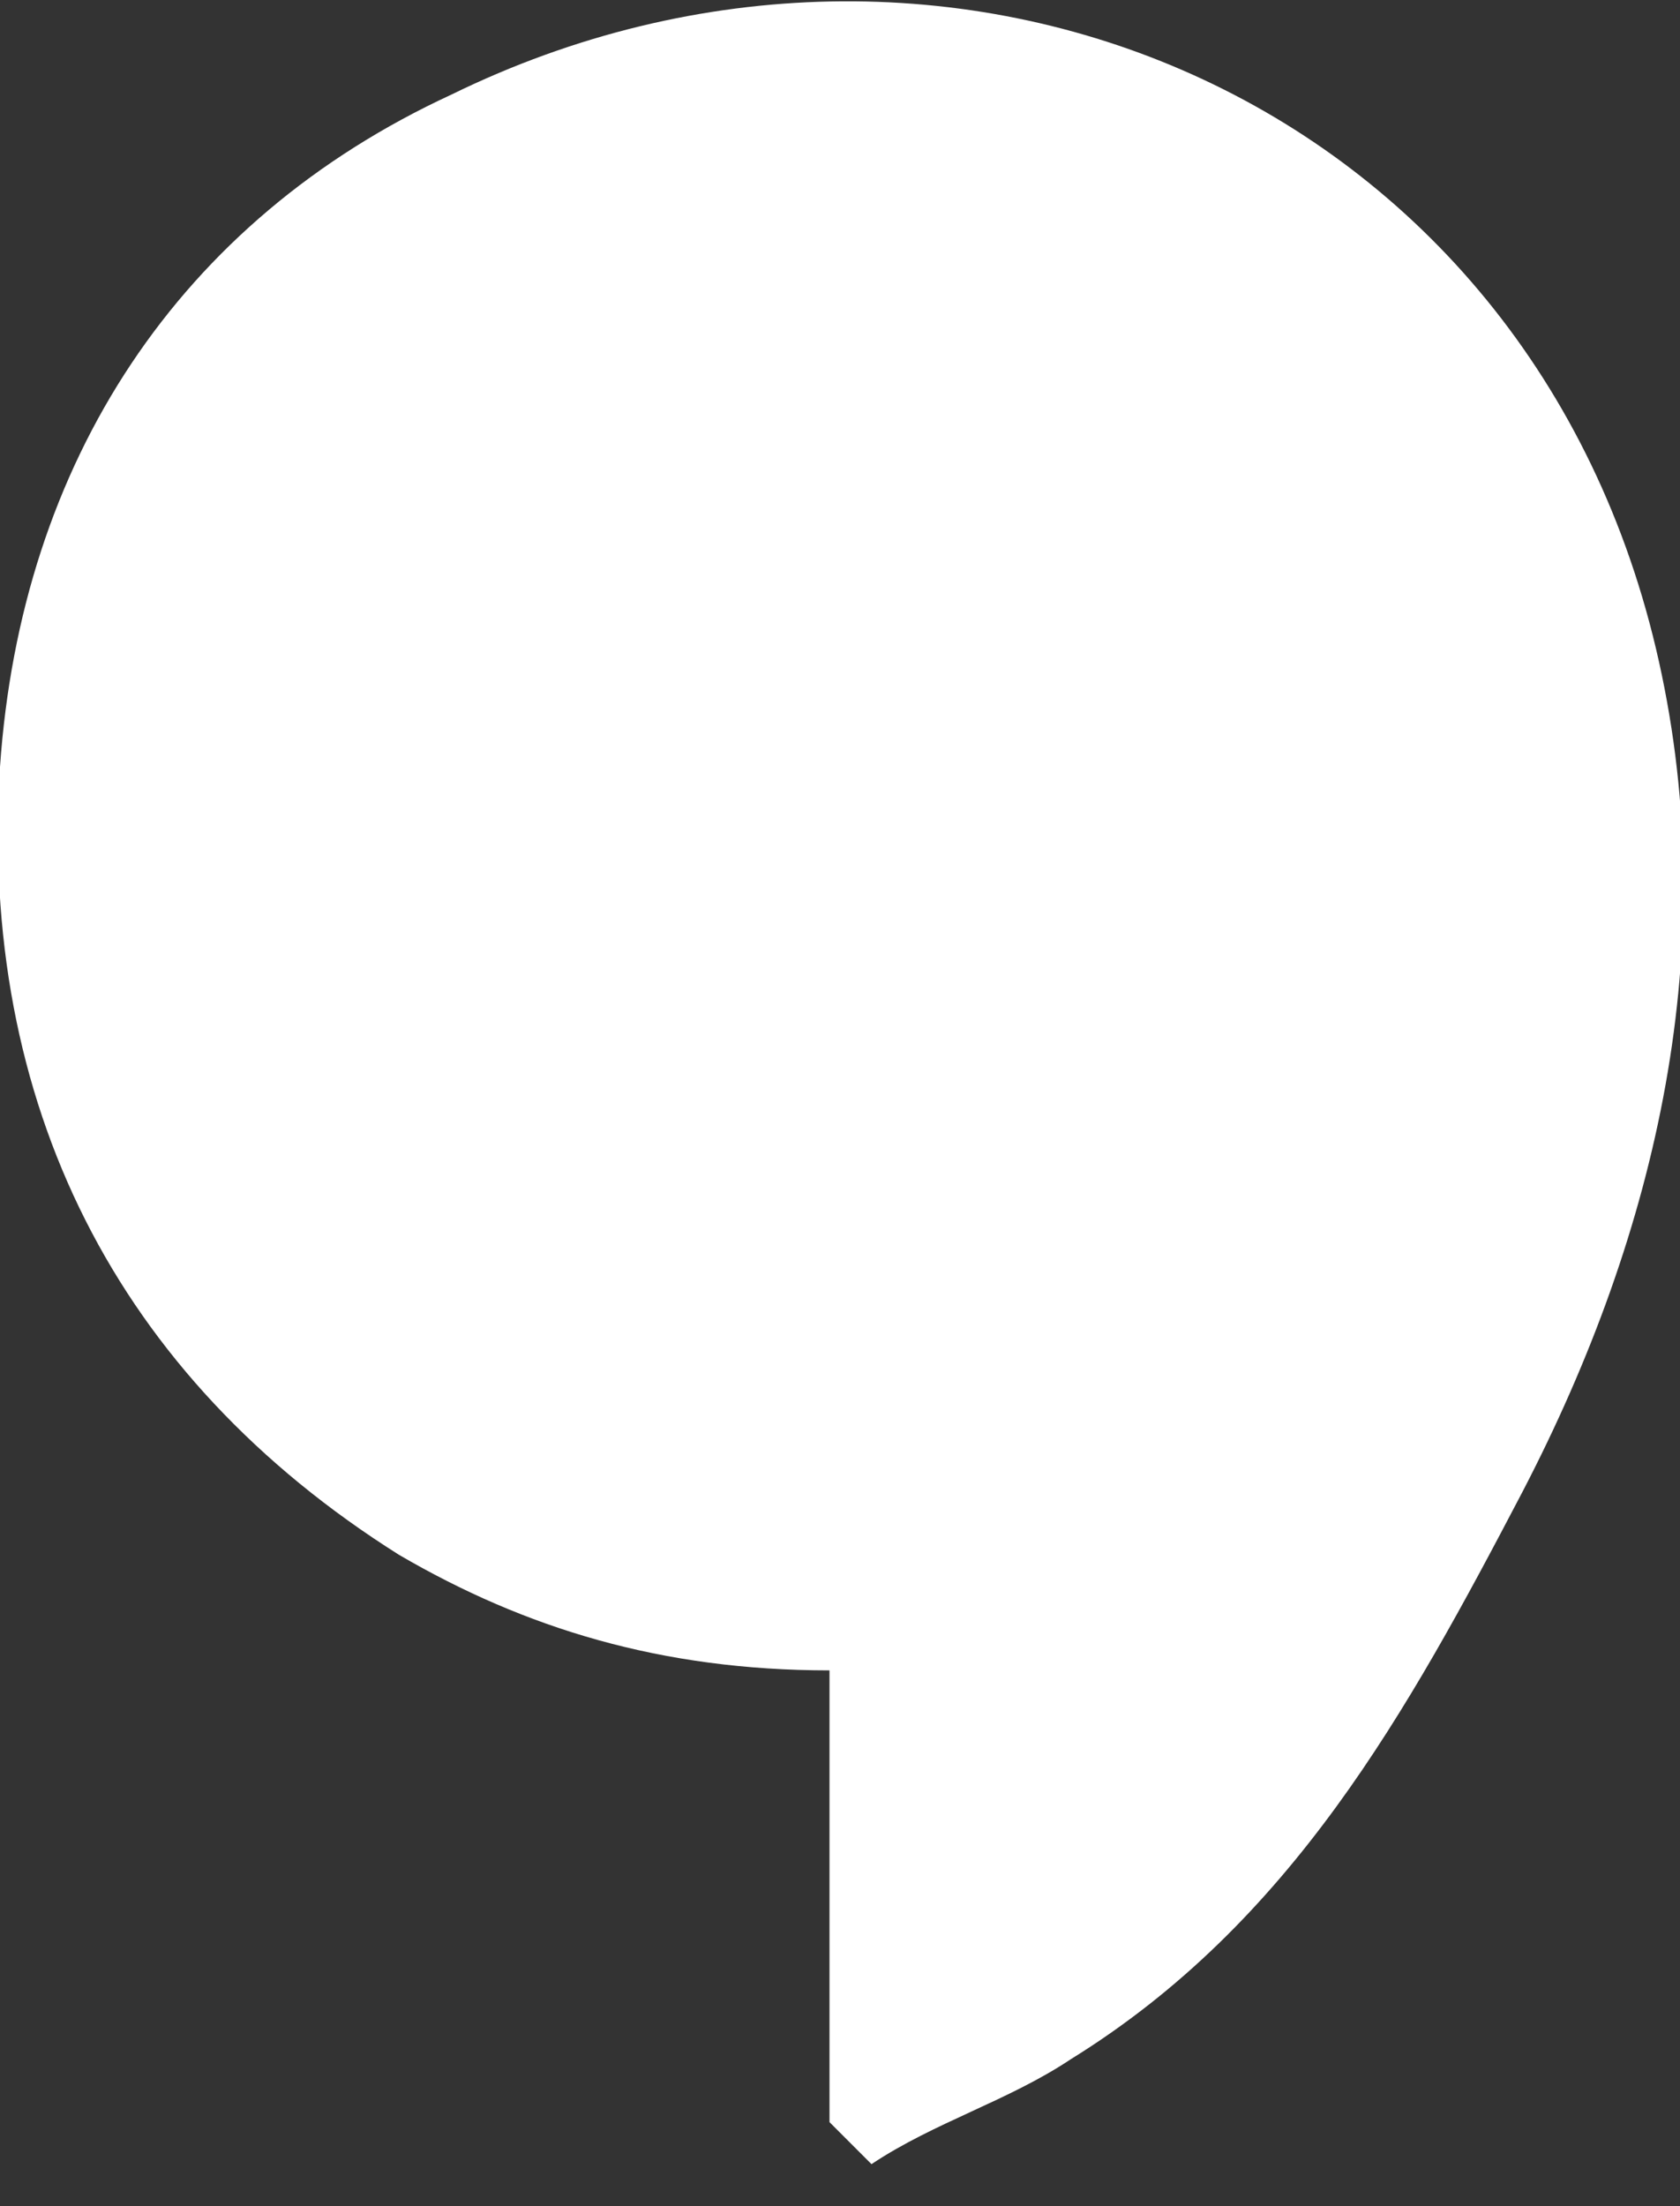 <?xml version="1.0" encoding="utf-8"?>
<!-- Generator: Adobe Illustrator 18.0.0, SVG Export Plug-In . SVG Version: 6.00 Build 0)  -->
<!DOCTYPE svg PUBLIC "-//W3C//DTD SVG 1.1//EN" "http://www.w3.org/Graphics/SVG/1.1/DTD/svg11.dtd">
<svg version="1.1" id="Layer_1" xmlns="http://www.w3.org/2000/svg" xmlns:xlink="http://www.w3.org/1999/xlink" x="0px" y="0px"
	 viewBox="0 0 16 21" enable-background="new 0 0 16 21" xml:space="preserve">
<rect x="0" y="0" width="16" height="21" fill="#333333" stroke="none"/>
<path fill="#FFFFFF" d="M7.9,20.2c0-1.4,0-2.8,0-4.3c-1.6,0-2.9-0.4-4.1-1.1c-2.7-1.7-4-4.3-3.8-7.5c0.2-2.9,1.7-5.2,4.3-6.4
	c4.7-2.3,10.3,0,11.5,5.4c0.6,2.7,0,5.4-1.3,7.9c-1.1,2.1-2.2,4.1-4.3,5.4c-0.6,0.4-1.3,0.6-1.9,1C8.1,20.4,8,20.3,7.9,20.2z"/>
</svg>

